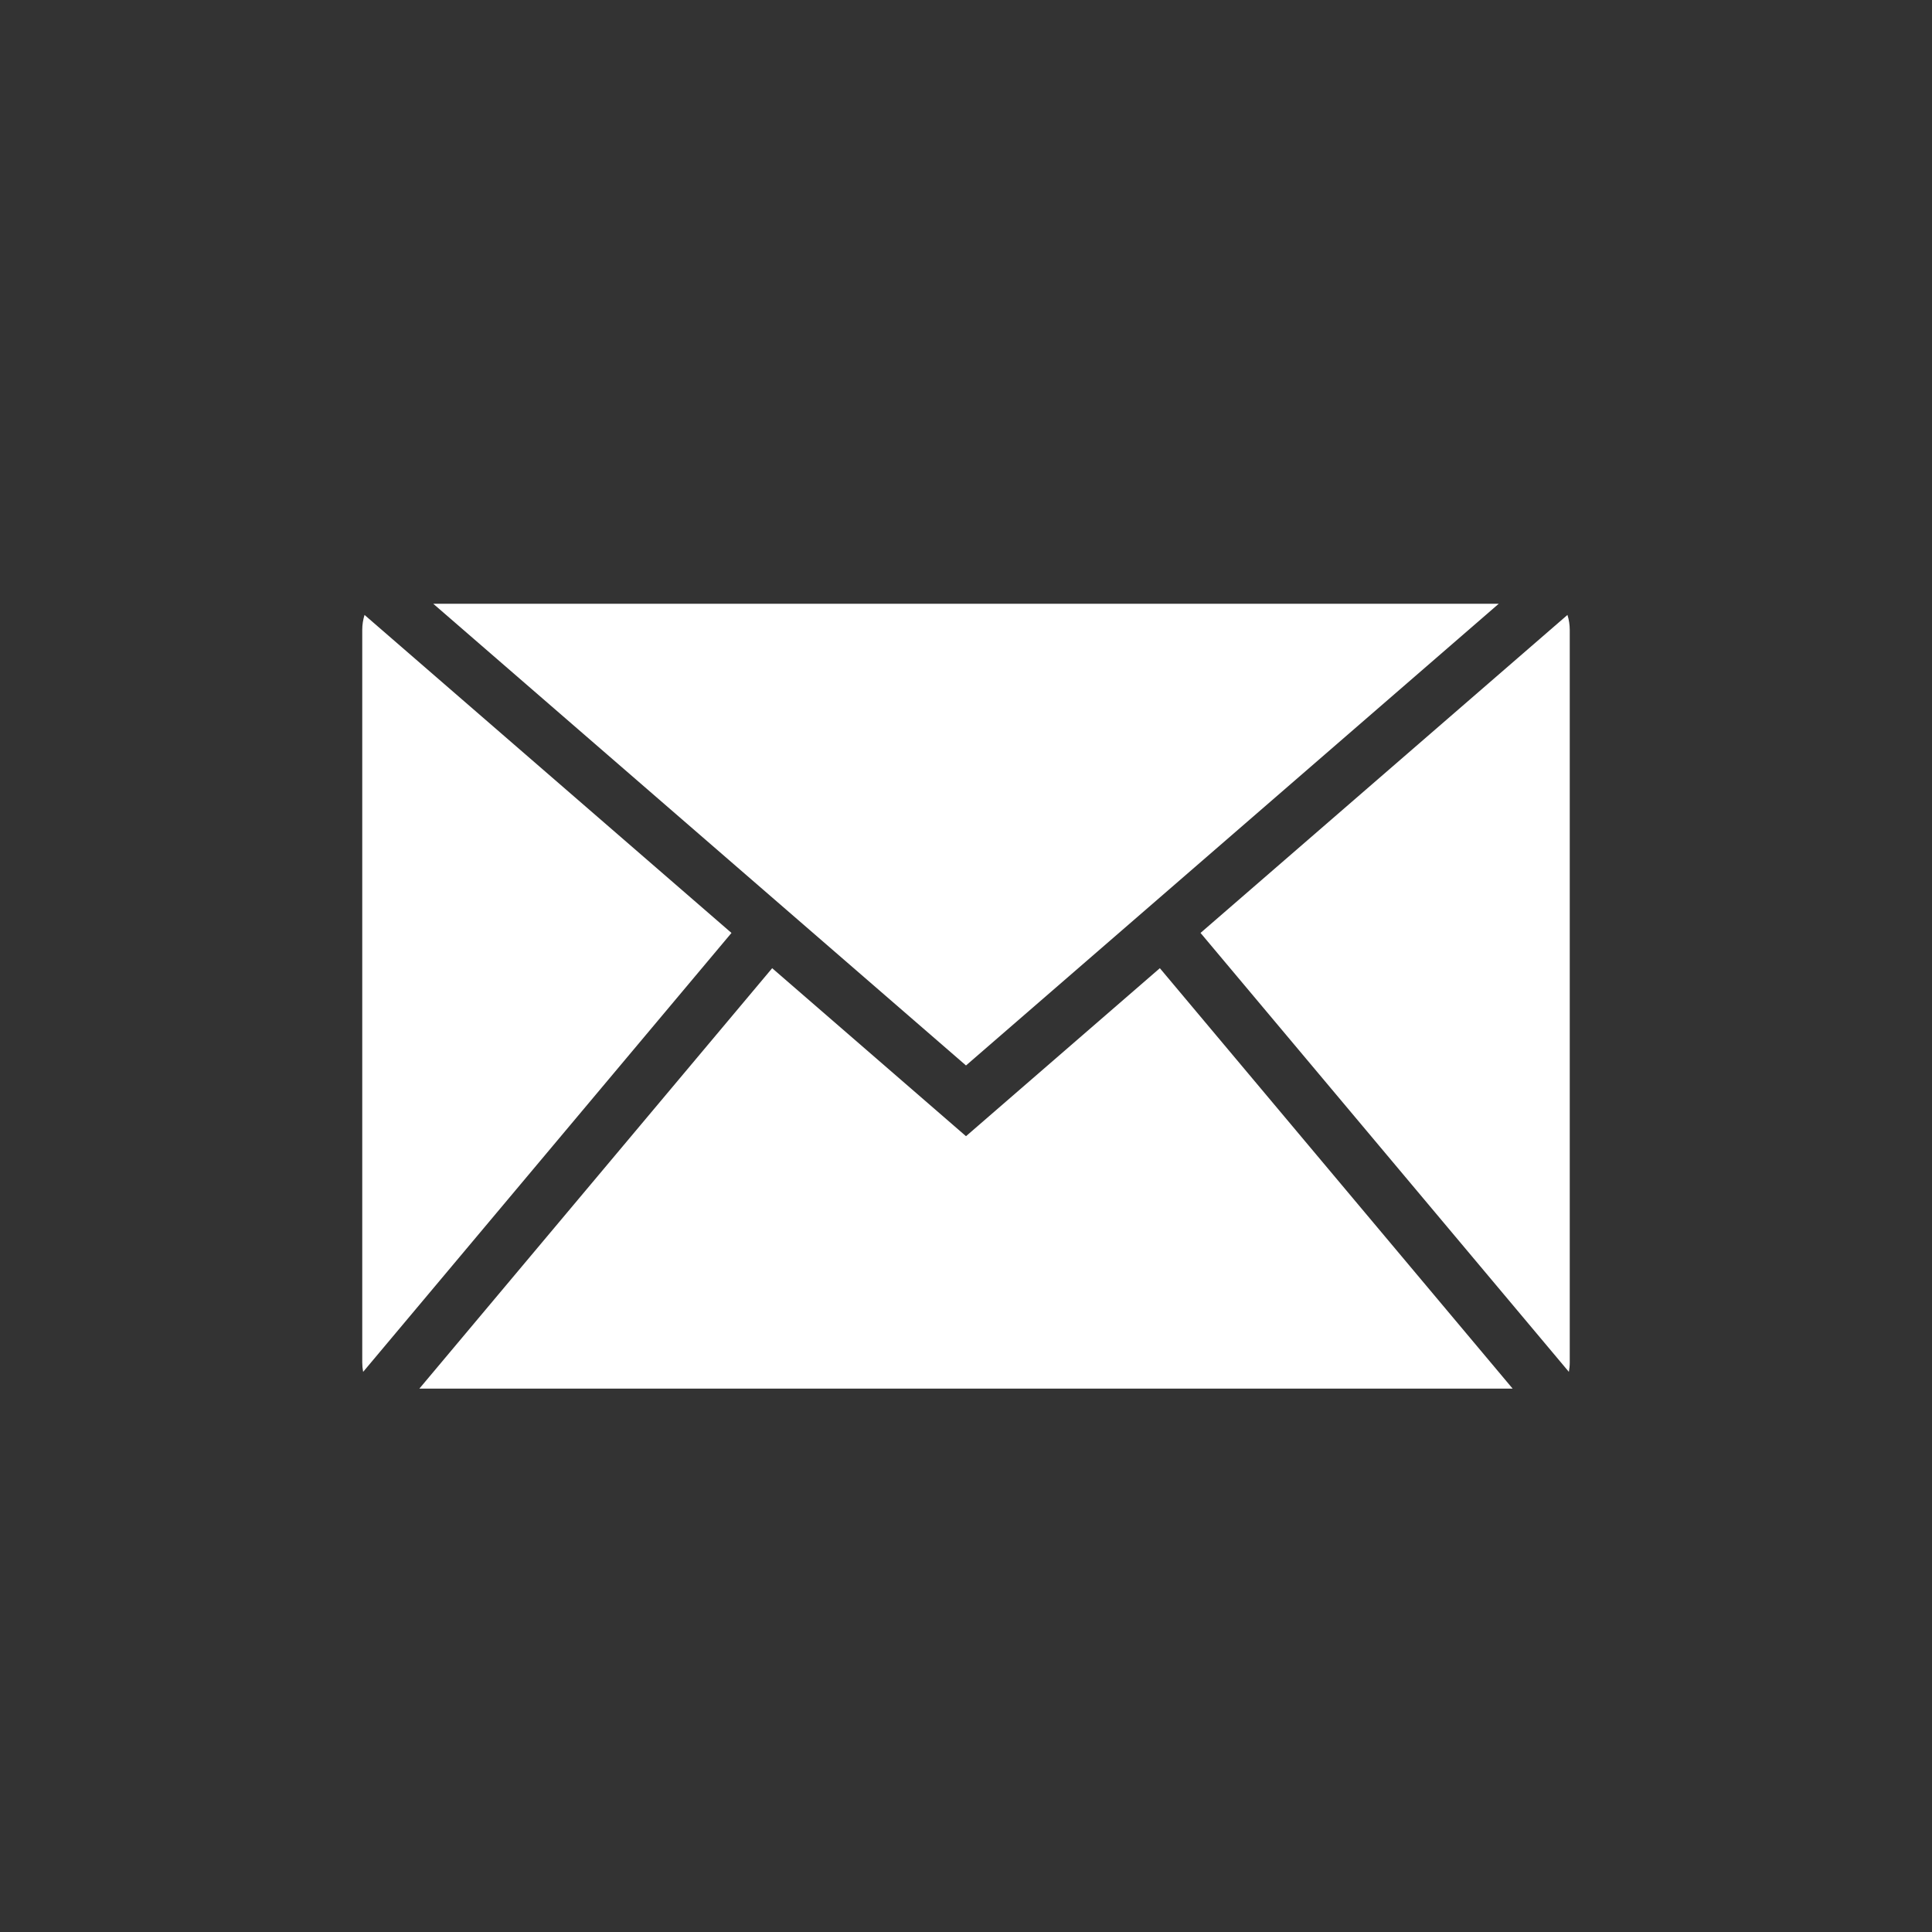 <svg width="74" height="74" viewBox="0 0 74 74" fill="none" xmlns="http://www.w3.org/2000/svg">
<rect x="0" y="0" width="74" height="74" fill="#333333" stroke="none"/>
<path d="M13.962 23.553C13.906 23.735 13.875 23.928 13.875 24.127V52.185C13.875 52.308 13.887 52.429 13.909 52.546L28.017 35.734L13.962 23.553Z" fill="white"/>
<path d="M29.576 37.084L16.062 53.188L57.938 53.188L44.425 37.084L37 43.519L29.576 37.084Z" fill="white"/>
<path d="M45.983 35.733L60.091 52.545C60.113 52.428 60.125 52.308 60.125 52.185V24.127C60.125 23.927 60.094 23.735 60.037 23.553L45.983 35.733Z" fill="white"/>
<path d="M37 40.81L16.594 23.125H57.406L37 40.81Z" fill="white"/>
</svg>
